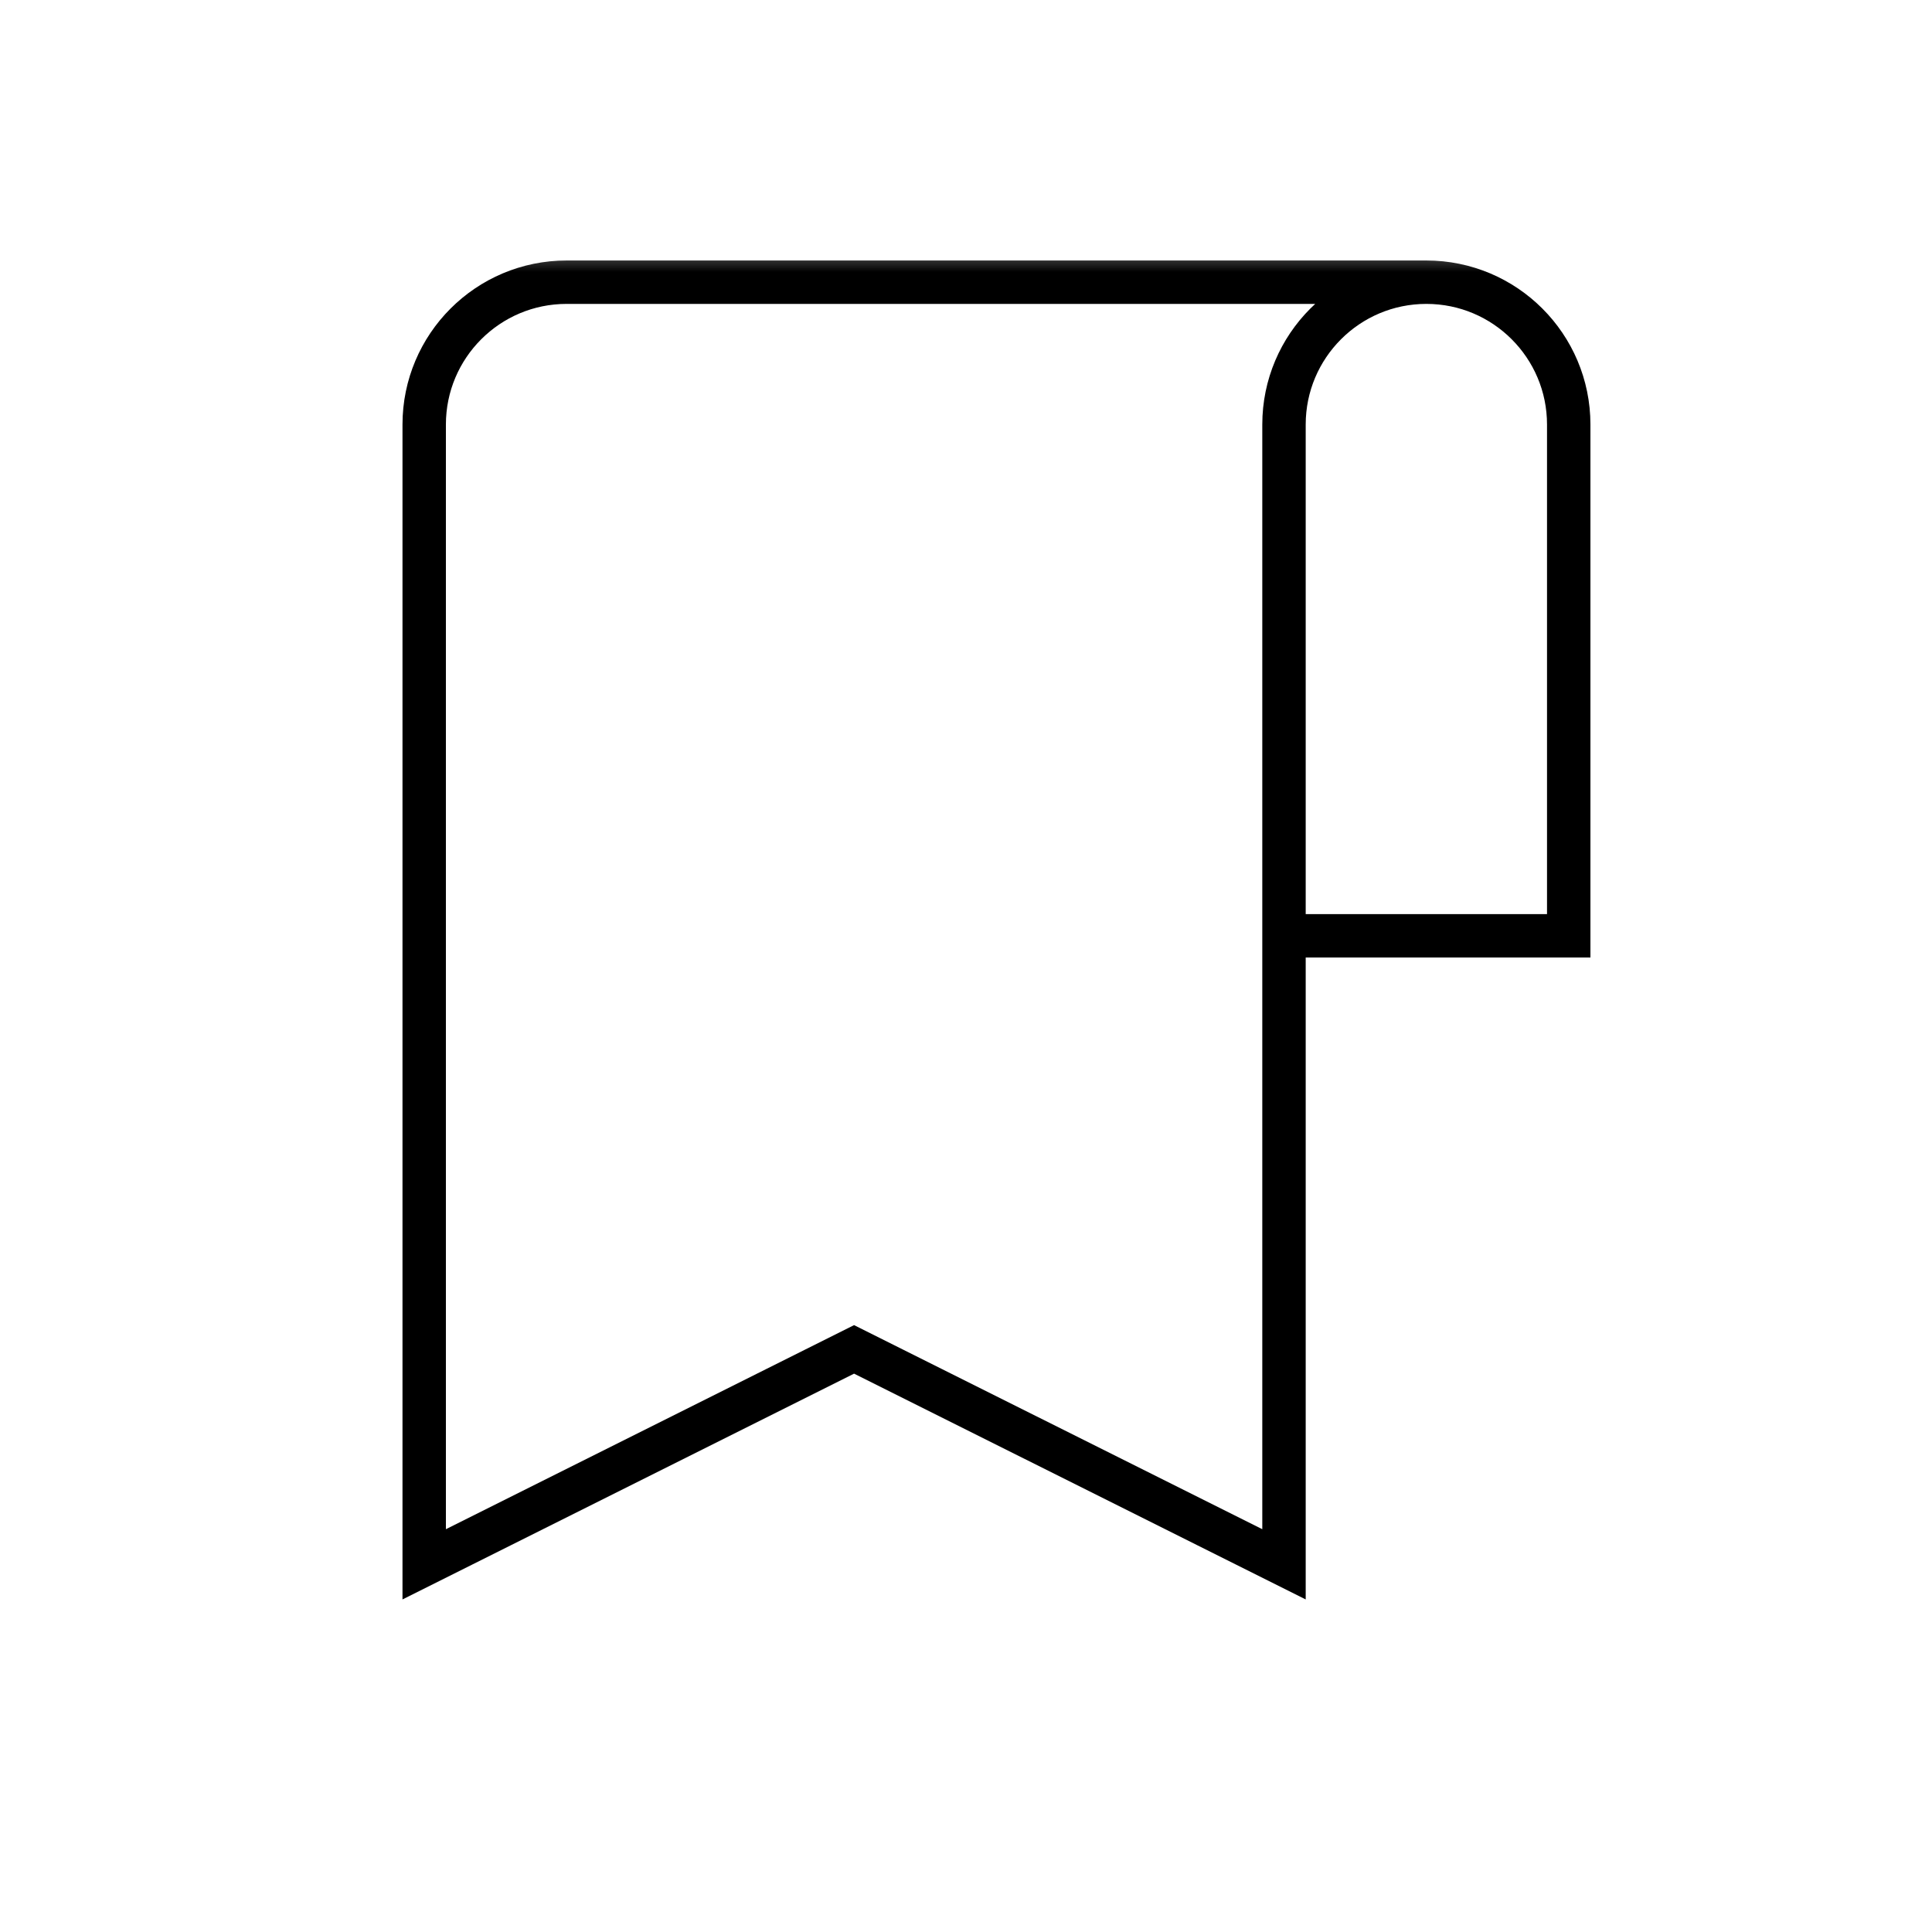 <svg width="32" height="32" viewBox="0 0 32 32" fill="none" xmlns="http://www.w3.org/2000/svg">
<mask id="mask0_1201_245" style="mask-type:luminance" maskUnits="userSpaceOnUse" x="5" y="4" width="23" height="23">
<path d="M5 4H28V27H5V4Z" fill="white"/>
</mask>
<g mask="url(#mask0_1201_245)">
<path d="M23.625 4.674H9.385C8.082 4.674 7.026 5.73 7.026 7.032V25.91L14.146 22.35L21.267 25.91V7.032C21.267 5.73 22.323 4.674 23.625 4.674ZM23.625 4.674C24.927 4.674 25.983 5.73 25.983 7.032V15.5H21.267" stroke="black" stroke-width="0.719" stroke-miterlimit="10"/>
</g>
</svg>
